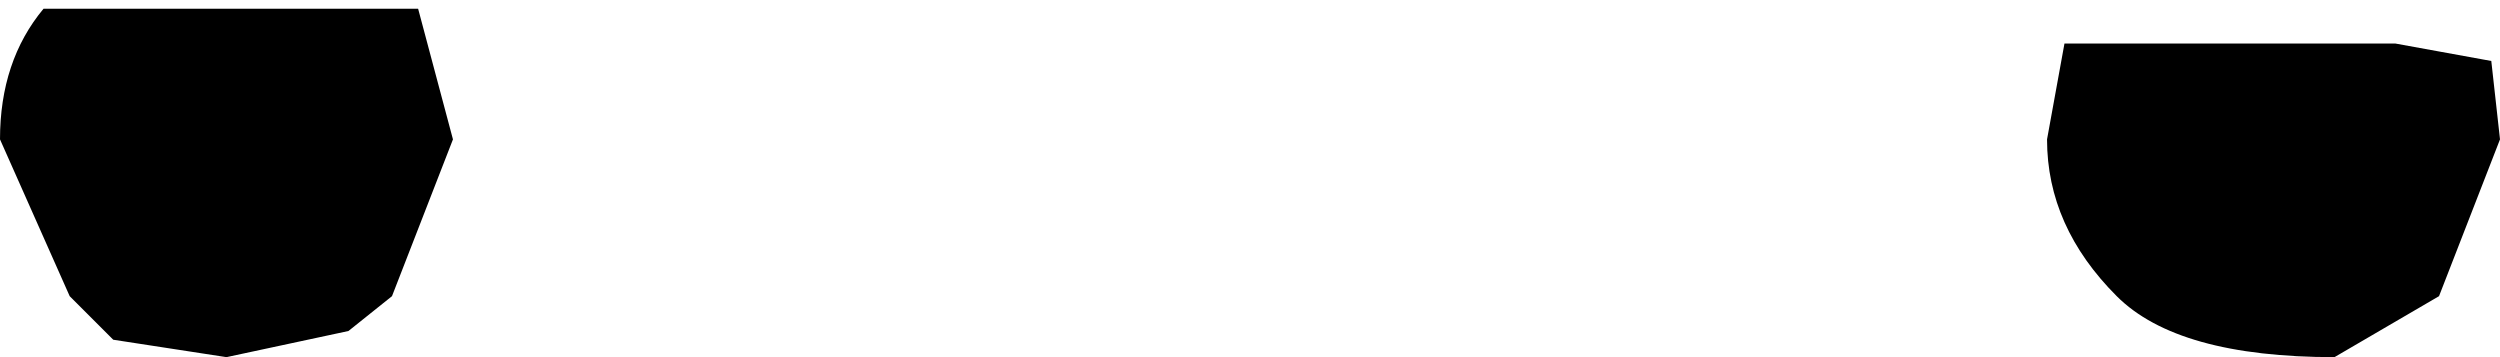 <?xml version="1.0" encoding="UTF-8" standalone="no"?>
<svg xmlns:xlink="http://www.w3.org/1999/xlink" height="2.05px" width="14.35px" xmlns="http://www.w3.org/2000/svg">
  <g transform="matrix(1.0, 0.0, 0.0, 1.0, -202.65, -111.45)">
    <path d="M205.25 112.25 L204.9 113.15 204.65 113.35 203.95 113.5 203.3 113.4 203.05 113.15 202.65 112.25 Q202.65 111.8 202.9 111.5 L205.05 111.5 205.25 112.25 M216.95 111.8 L217.0 112.25 216.65 113.15 216.05 113.5 Q215.15 113.5 214.8 113.15 214.4 112.75 214.4 112.25 L214.5 111.7 216.4 111.7 216.95 111.8" fill="#000000" fill-rule="evenodd" stroke="none"/>
  </g>
</svg>
